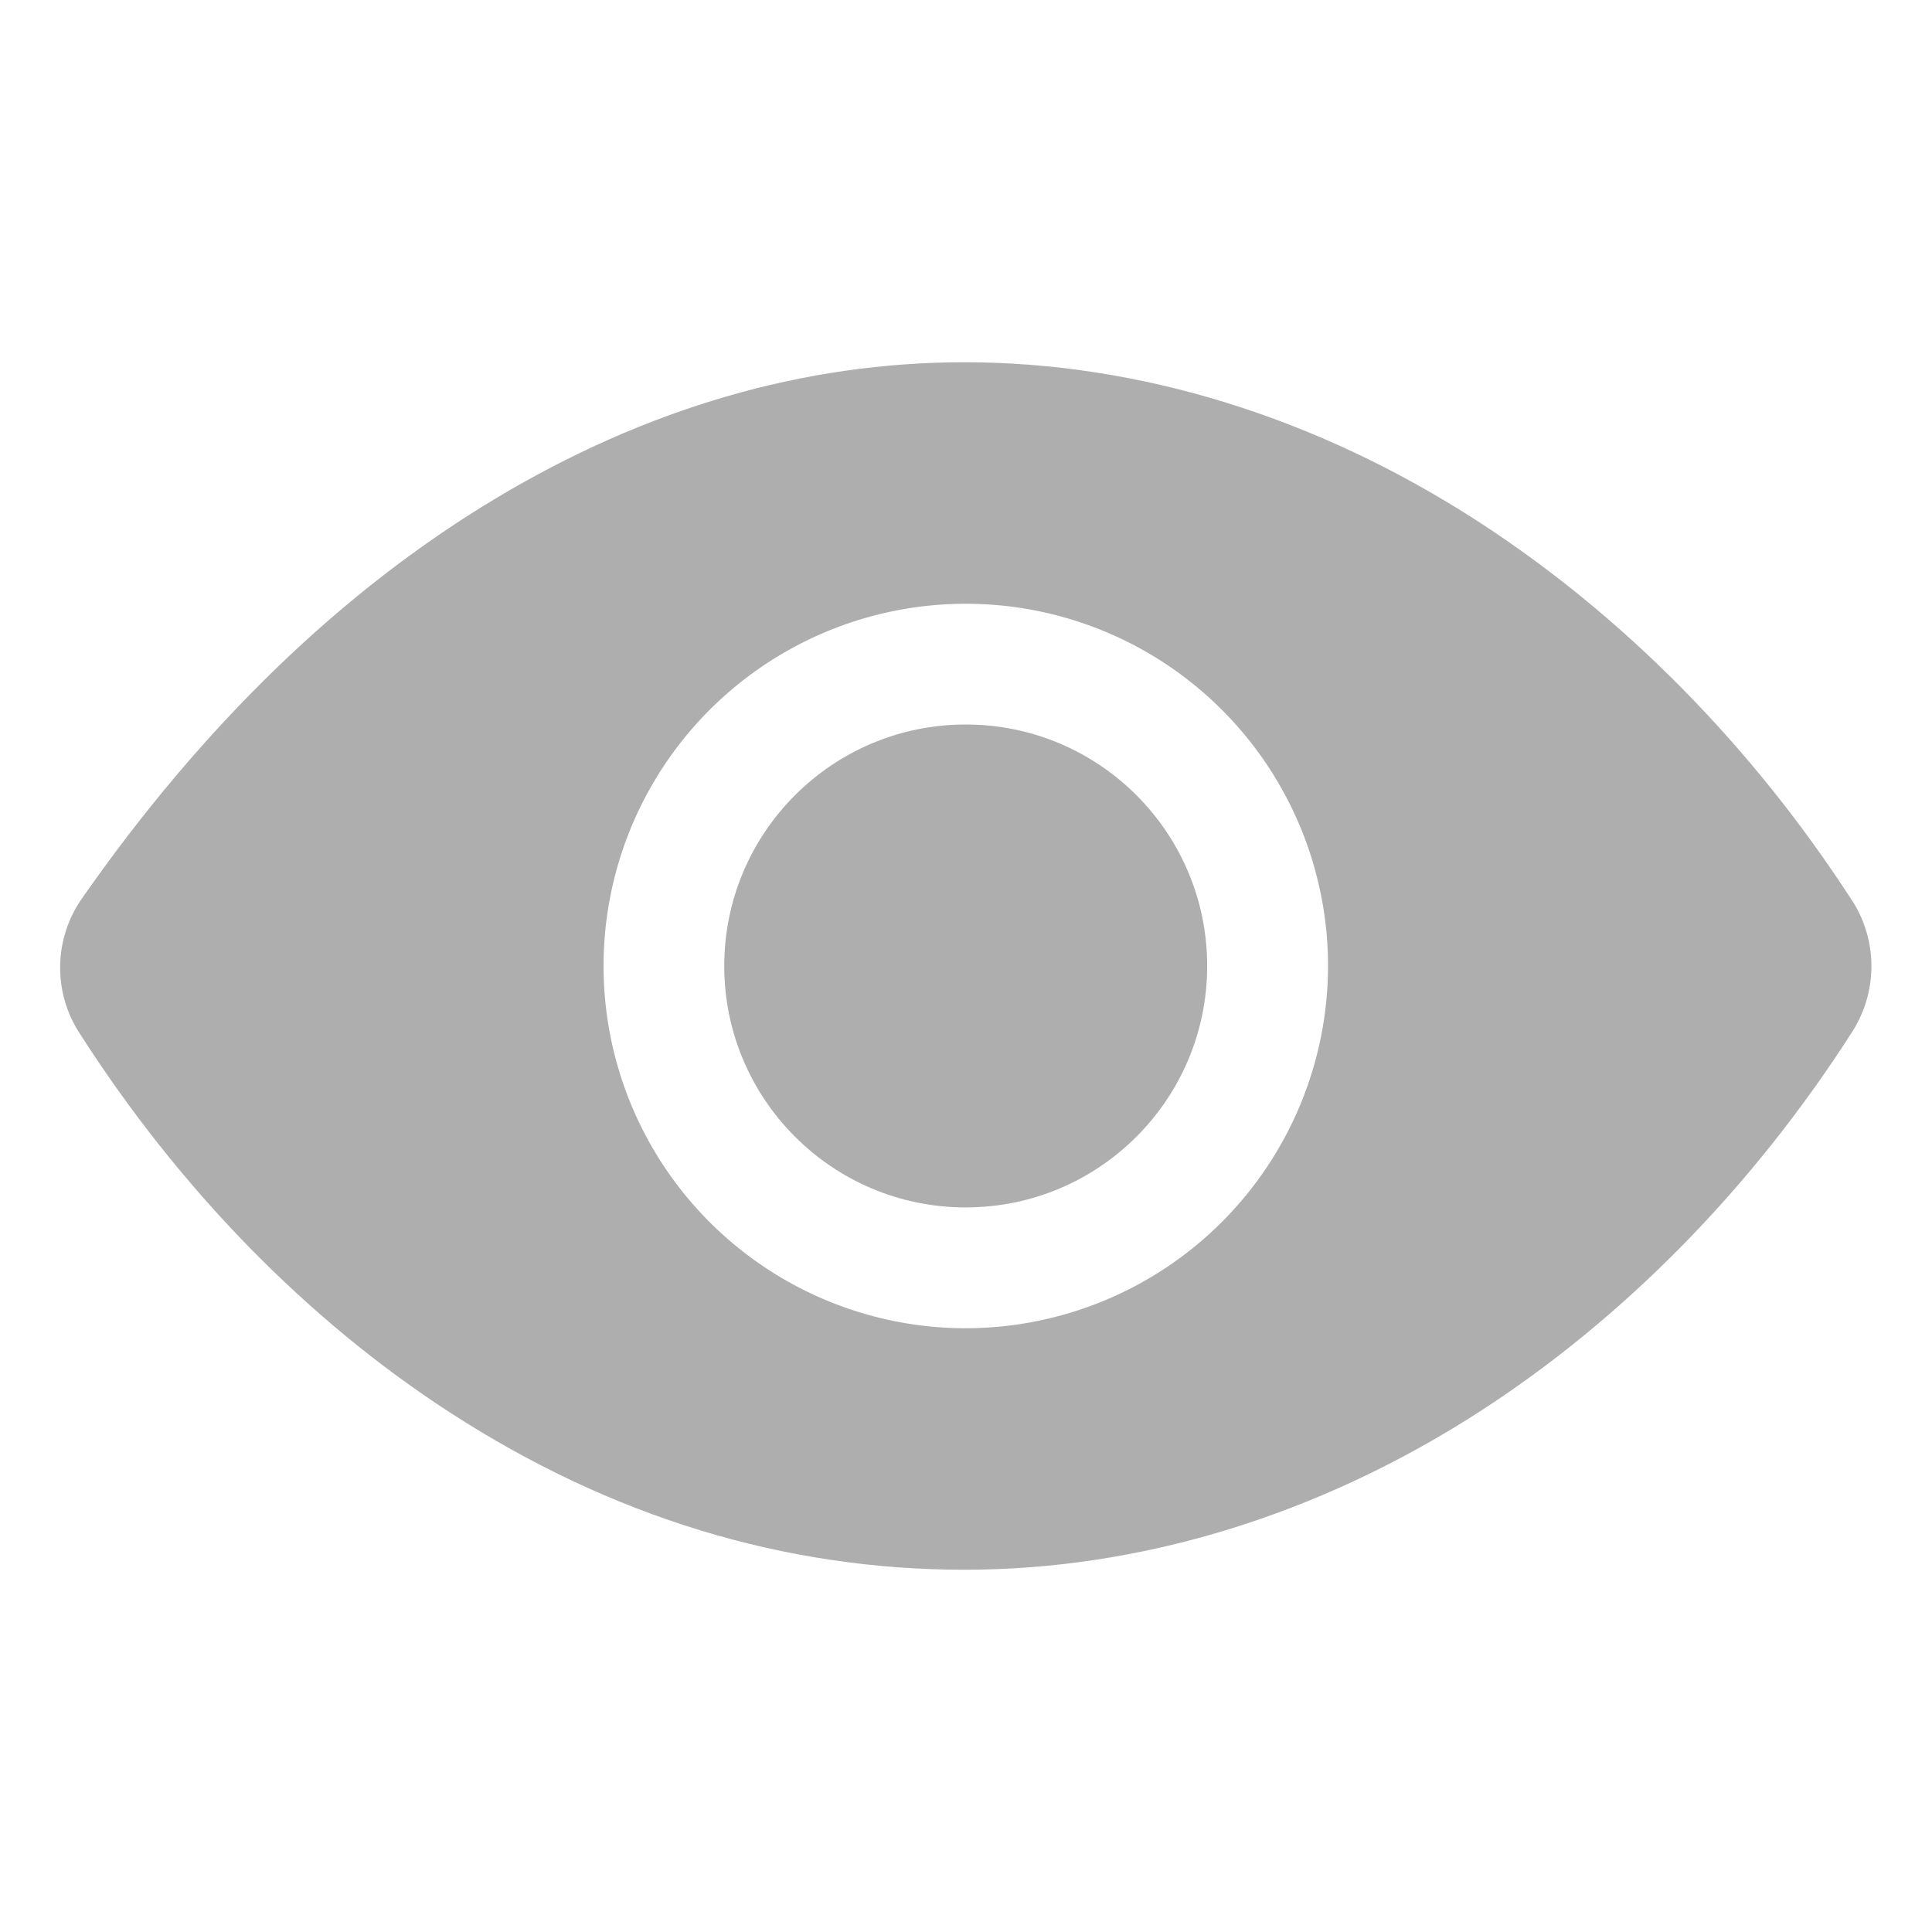 <svg xmlns="http://www.w3.org/2000/svg" fill="none" viewBox="0 0 48 48" id="Eye--Streamline-Ionic-Filled" height="48" width="48"><desc>Eye Streamline Icon: https://streamlinehq.com</desc><path fill="#aeaeae" d="M23.993 29.998c3.313 0 5.999 -2.686 5.999 -5.999S27.306 18 23.993 18s-5.999 2.686 -5.999 5.999 2.686 5.999 5.999 5.999Z" stroke-width="1"></path><path fill="#aeaeae" d="M46.011 22.369c-2.481 -3.836 -5.699 -7.095 -9.306 -9.425C32.713 10.364 28.307 9 23.963 9c-3.986 0 -7.906 1.139 -11.65 3.385 -3.818 2.29 -7.278 5.636 -10.282 9.944 -0.339 0.487 -0.526 1.064 -0.537 1.657 -0.011 0.593 0.155 1.176 0.477 1.675 2.476 3.875 5.662 7.138 9.214 9.436 3.998 2.59 8.302 3.903 12.779 3.903 4.379 0 8.795 -1.353 12.769 -3.911 3.606 -2.322 6.817 -5.593 9.289 -9.461 0.31 -0.487 0.474 -1.053 0.473 -1.631 -0.002 -0.578 -0.169 -1.143 -0.482 -1.628Zm-22.016 10.631c-1.78 0 -3.52 -0.528 -5 -1.517 -1.48 -0.989 -2.634 -2.394 -3.315 -4.039 -0.681 -1.645 -0.859 -3.454 -0.512 -5.2 0.347 -1.746 1.204 -3.349 2.463 -4.608 1.259 -1.259 2.862 -2.116 4.608 -2.463 1.746 -0.347 3.555 -0.169 5.2 0.512 1.645 0.681 3.05 1.835 4.039 3.315 0.989 1.48 1.517 3.22 1.517 5 -0.003 2.386 -0.952 4.674 -2.639 6.361 -1.687 1.687 -3.975 2.636 -6.361 2.639Z" stroke-width="1"></path></svg>